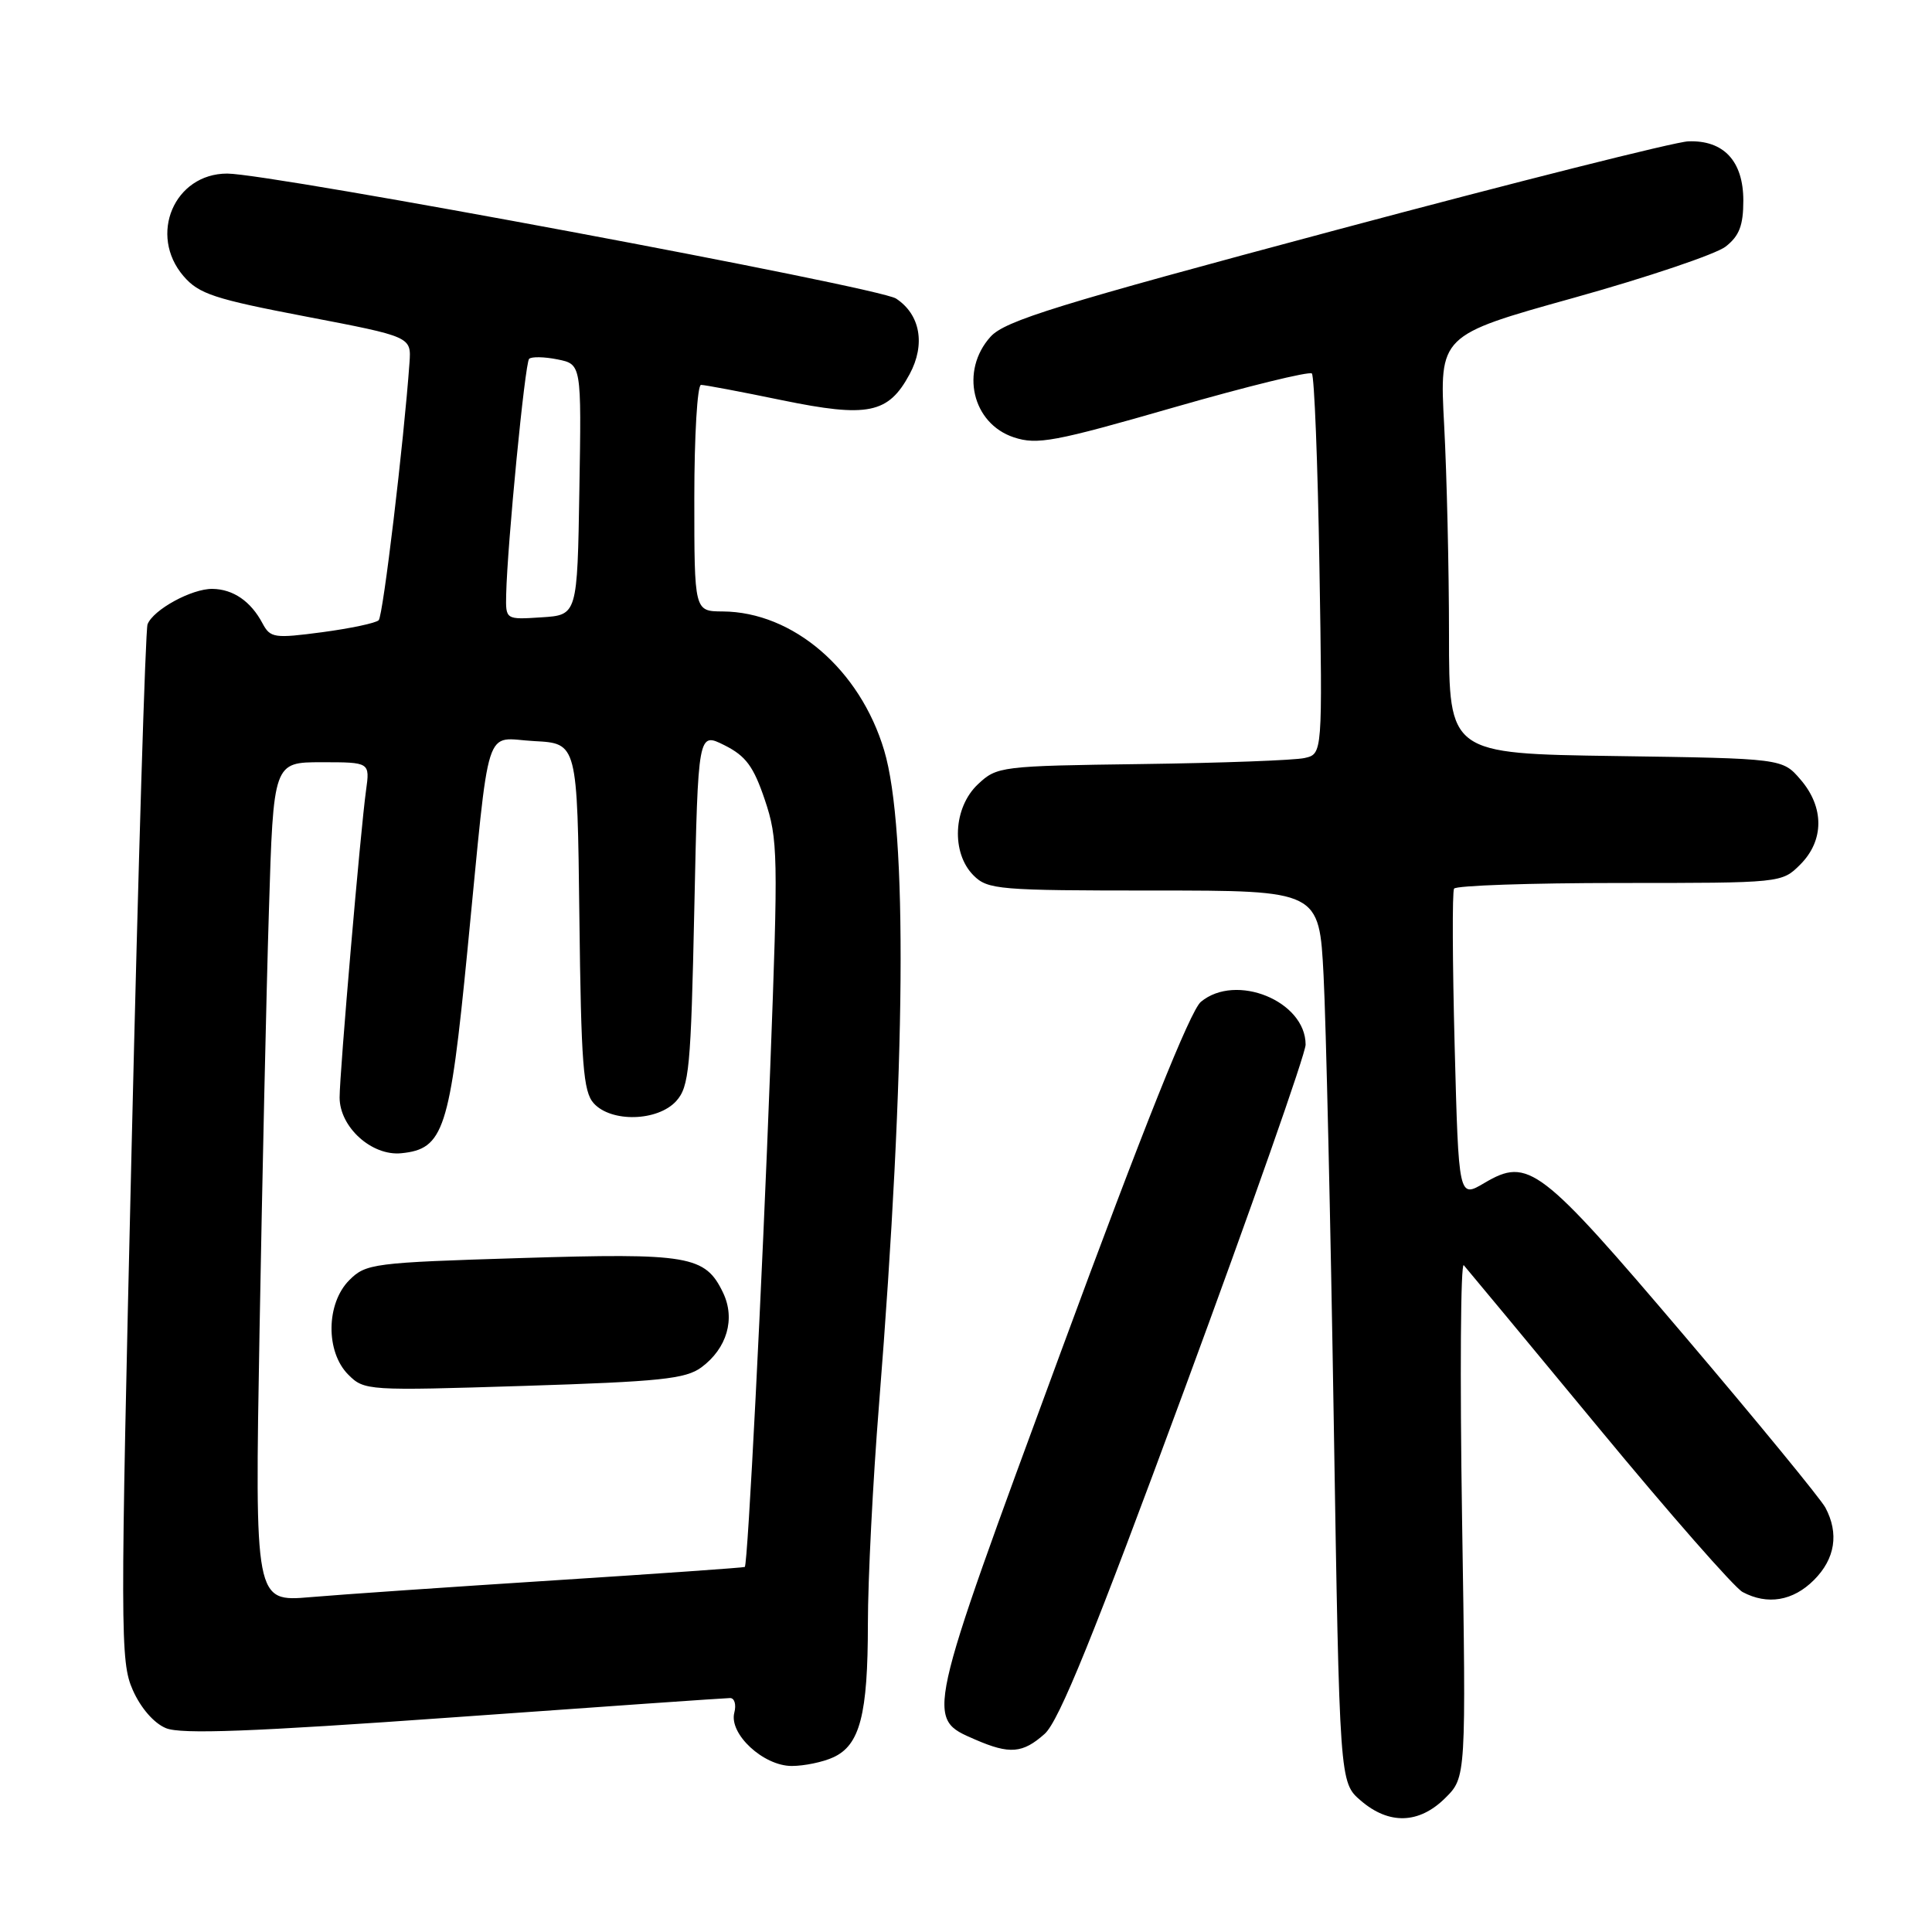 <?xml version="1.0" encoding="UTF-8" standalone="no"?>
<!DOCTYPE svg PUBLIC "-//W3C//DTD SVG 1.1//EN" "http://www.w3.org/Graphics/SVG/1.1/DTD/svg11.dtd" >
<svg xmlns="http://www.w3.org/2000/svg" xmlns:xlink="http://www.w3.org/1999/xlink" version="1.1" viewBox="0 0 256 256">
 <g >
 <path fill="currentColor"
d=" M 191.50 238.25 C 194.27 235.50 194.27 235.50 193.73 201.15 C 193.44 182.25 193.54 167.18 193.96 167.65 C 194.37 168.12 202.42 177.81 211.83 189.20 C 221.23 200.58 229.82 210.37 230.90 210.95 C 234.19 212.71 237.59 212.14 240.36 209.36 C 243.17 206.55 243.70 203.19 241.87 199.76 C 241.25 198.61 232.88 188.40 223.26 177.08 C 204.04 154.47 202.53 153.31 196.69 156.75 C 193.28 158.77 193.28 158.77 192.75 138.63 C 192.46 127.56 192.42 118.16 192.67 117.75 C 192.92 117.34 202.79 117.00 214.60 117.00 C 236.08 117.00 236.09 117.00 238.55 114.55 C 241.72 111.37 241.74 106.97 238.59 103.31 C 236.18 100.50 236.18 100.50 214.09 100.18 C 192.00 99.86 192.00 99.86 192.00 84.09 C 192.00 75.41 191.71 62.94 191.36 56.37 C 190.72 44.43 190.72 44.43 208.51 39.47 C 218.30 36.74 227.36 33.68 228.65 32.68 C 230.46 31.27 231.00 29.88 231.00 26.58 C 231.00 21.35 228.40 18.55 223.70 18.73 C 221.94 18.80 200.93 24.09 177.00 30.49 C 140.09 40.36 133.16 42.50 131.25 44.62 C 127.19 49.12 128.81 56.12 134.34 57.95 C 137.43 58.97 139.73 58.54 155.52 53.99 C 165.26 51.19 173.50 49.17 173.83 49.49 C 174.15 49.82 174.61 61.30 174.83 75.00 C 175.24 99.90 175.24 99.90 172.87 100.44 C 171.57 100.74 161.87 101.10 151.33 101.24 C 132.58 101.49 132.10 101.55 129.58 103.92 C 126.30 107.00 126.01 113.01 129.00 116.00 C 130.88 117.88 132.33 118.00 152.90 118.00 C 174.80 118.00 174.80 118.00 175.38 129.25 C 175.70 135.44 176.31 162.03 176.73 188.34 C 177.50 236.18 177.50 236.18 180.31 238.59 C 184.05 241.81 188.03 241.69 191.50 238.25 Z  M 110.40 232.86 C 113.95 231.25 115.00 227.20 115.00 215.15 C 115.00 209.34 115.66 196.25 116.48 186.05 C 120.04 141.30 120.28 109.89 117.16 99.44 C 113.96 88.71 105.09 81.08 95.75 81.02 C 92.00 81.00 92.00 81.00 92.00 66.00 C 92.00 57.75 92.40 51.00 92.89 51.00 C 93.38 51.00 98.21 51.91 103.62 53.03 C 115.01 55.37 117.71 54.82 120.53 49.58 C 122.66 45.63 121.94 41.66 118.73 39.56 C 116.42 38.05 35.88 23.00 30.11 23.00 C 23.09 23.00 19.63 31.13 24.32 36.59 C 26.35 38.95 28.39 39.62 40.57 41.95 C 54.50 44.62 54.50 44.62 54.26 48.06 C 53.51 58.56 50.76 81.60 50.18 82.18 C 49.81 82.56 46.44 83.27 42.70 83.77 C 36.34 84.61 35.82 84.54 34.78 82.59 C 33.23 79.67 30.90 78.07 28.15 78.03 C 25.42 77.99 20.29 80.79 19.55 82.73 C 19.27 83.46 18.32 114.64 17.44 152.01 C 15.92 216.54 15.93 220.17 17.59 223.93 C 18.64 226.31 20.40 228.34 21.99 228.99 C 23.99 229.82 33.33 229.47 60.15 227.55 C 79.69 226.15 96.16 225.00 96.74 225.00 C 97.33 225.00 97.58 225.87 97.30 226.94 C 96.57 229.75 101.15 234.00 104.91 234.00 C 106.56 234.00 109.03 233.49 110.40 232.86 Z  M 138.42 229.75 C 140.32 228.06 144.91 216.75 156.97 184.04 C 165.79 160.13 173.00 139.61 173.00 138.42 C 173.00 132.65 163.77 128.88 159.12 132.75 C 157.72 133.92 151.54 149.36 140.53 179.24 C 122.48 228.22 122.61 227.62 129.24 230.51 C 133.79 232.48 135.51 232.34 138.42 229.75 Z  M 34.39 176.38 C 34.74 156.65 35.29 131.61 35.63 120.75 C 36.23 101.00 36.23 101.00 42.63 101.00 C 49.02 101.00 49.02 101.00 48.50 104.75 C 47.77 109.97 45.00 142.17 45.00 145.42 C 45.00 149.35 49.26 153.20 53.17 152.81 C 58.80 152.25 59.60 149.79 61.93 126.00 C 64.99 94.83 64.02 97.85 70.80 98.20 C 76.50 98.50 76.50 98.50 76.77 121.44 C 77.00 141.03 77.28 144.65 78.67 146.19 C 81.00 148.76 87.15 148.59 89.60 145.90 C 91.32 143.99 91.55 141.59 92.00 120.40 C 92.50 97.00 92.50 97.00 96.00 98.75 C 98.83 100.17 99.85 101.55 101.35 106.00 C 103.09 111.18 103.13 113.23 102.06 141.50 C 100.98 170.20 99.09 207.27 98.69 207.63 C 98.58 207.72 87.25 208.52 73.50 209.40 C 59.75 210.28 45.18 211.28 41.13 211.63 C 33.76 212.26 33.76 212.26 34.39 176.38 Z  M 92.94 181.18 C 96.33 178.67 97.47 174.76 95.81 171.29 C 93.45 166.37 91.30 166.01 68.97 166.70 C 49.47 167.30 48.48 167.43 46.29 169.62 C 43.20 172.71 43.13 179.13 46.15 182.15 C 48.27 184.27 48.70 184.29 69.40 183.64 C 87.47 183.07 90.85 182.72 92.94 181.18 Z  M 67.07 78.80 C 67.22 72.15 69.56 48.10 70.11 47.55 C 70.43 47.24 72.11 47.27 73.86 47.62 C 77.05 48.26 77.05 48.26 76.77 64.88 C 76.50 81.50 76.50 81.50 71.75 81.80 C 67.00 82.11 67.00 82.11 67.07 78.80 Z "/>
</g>
</svg>